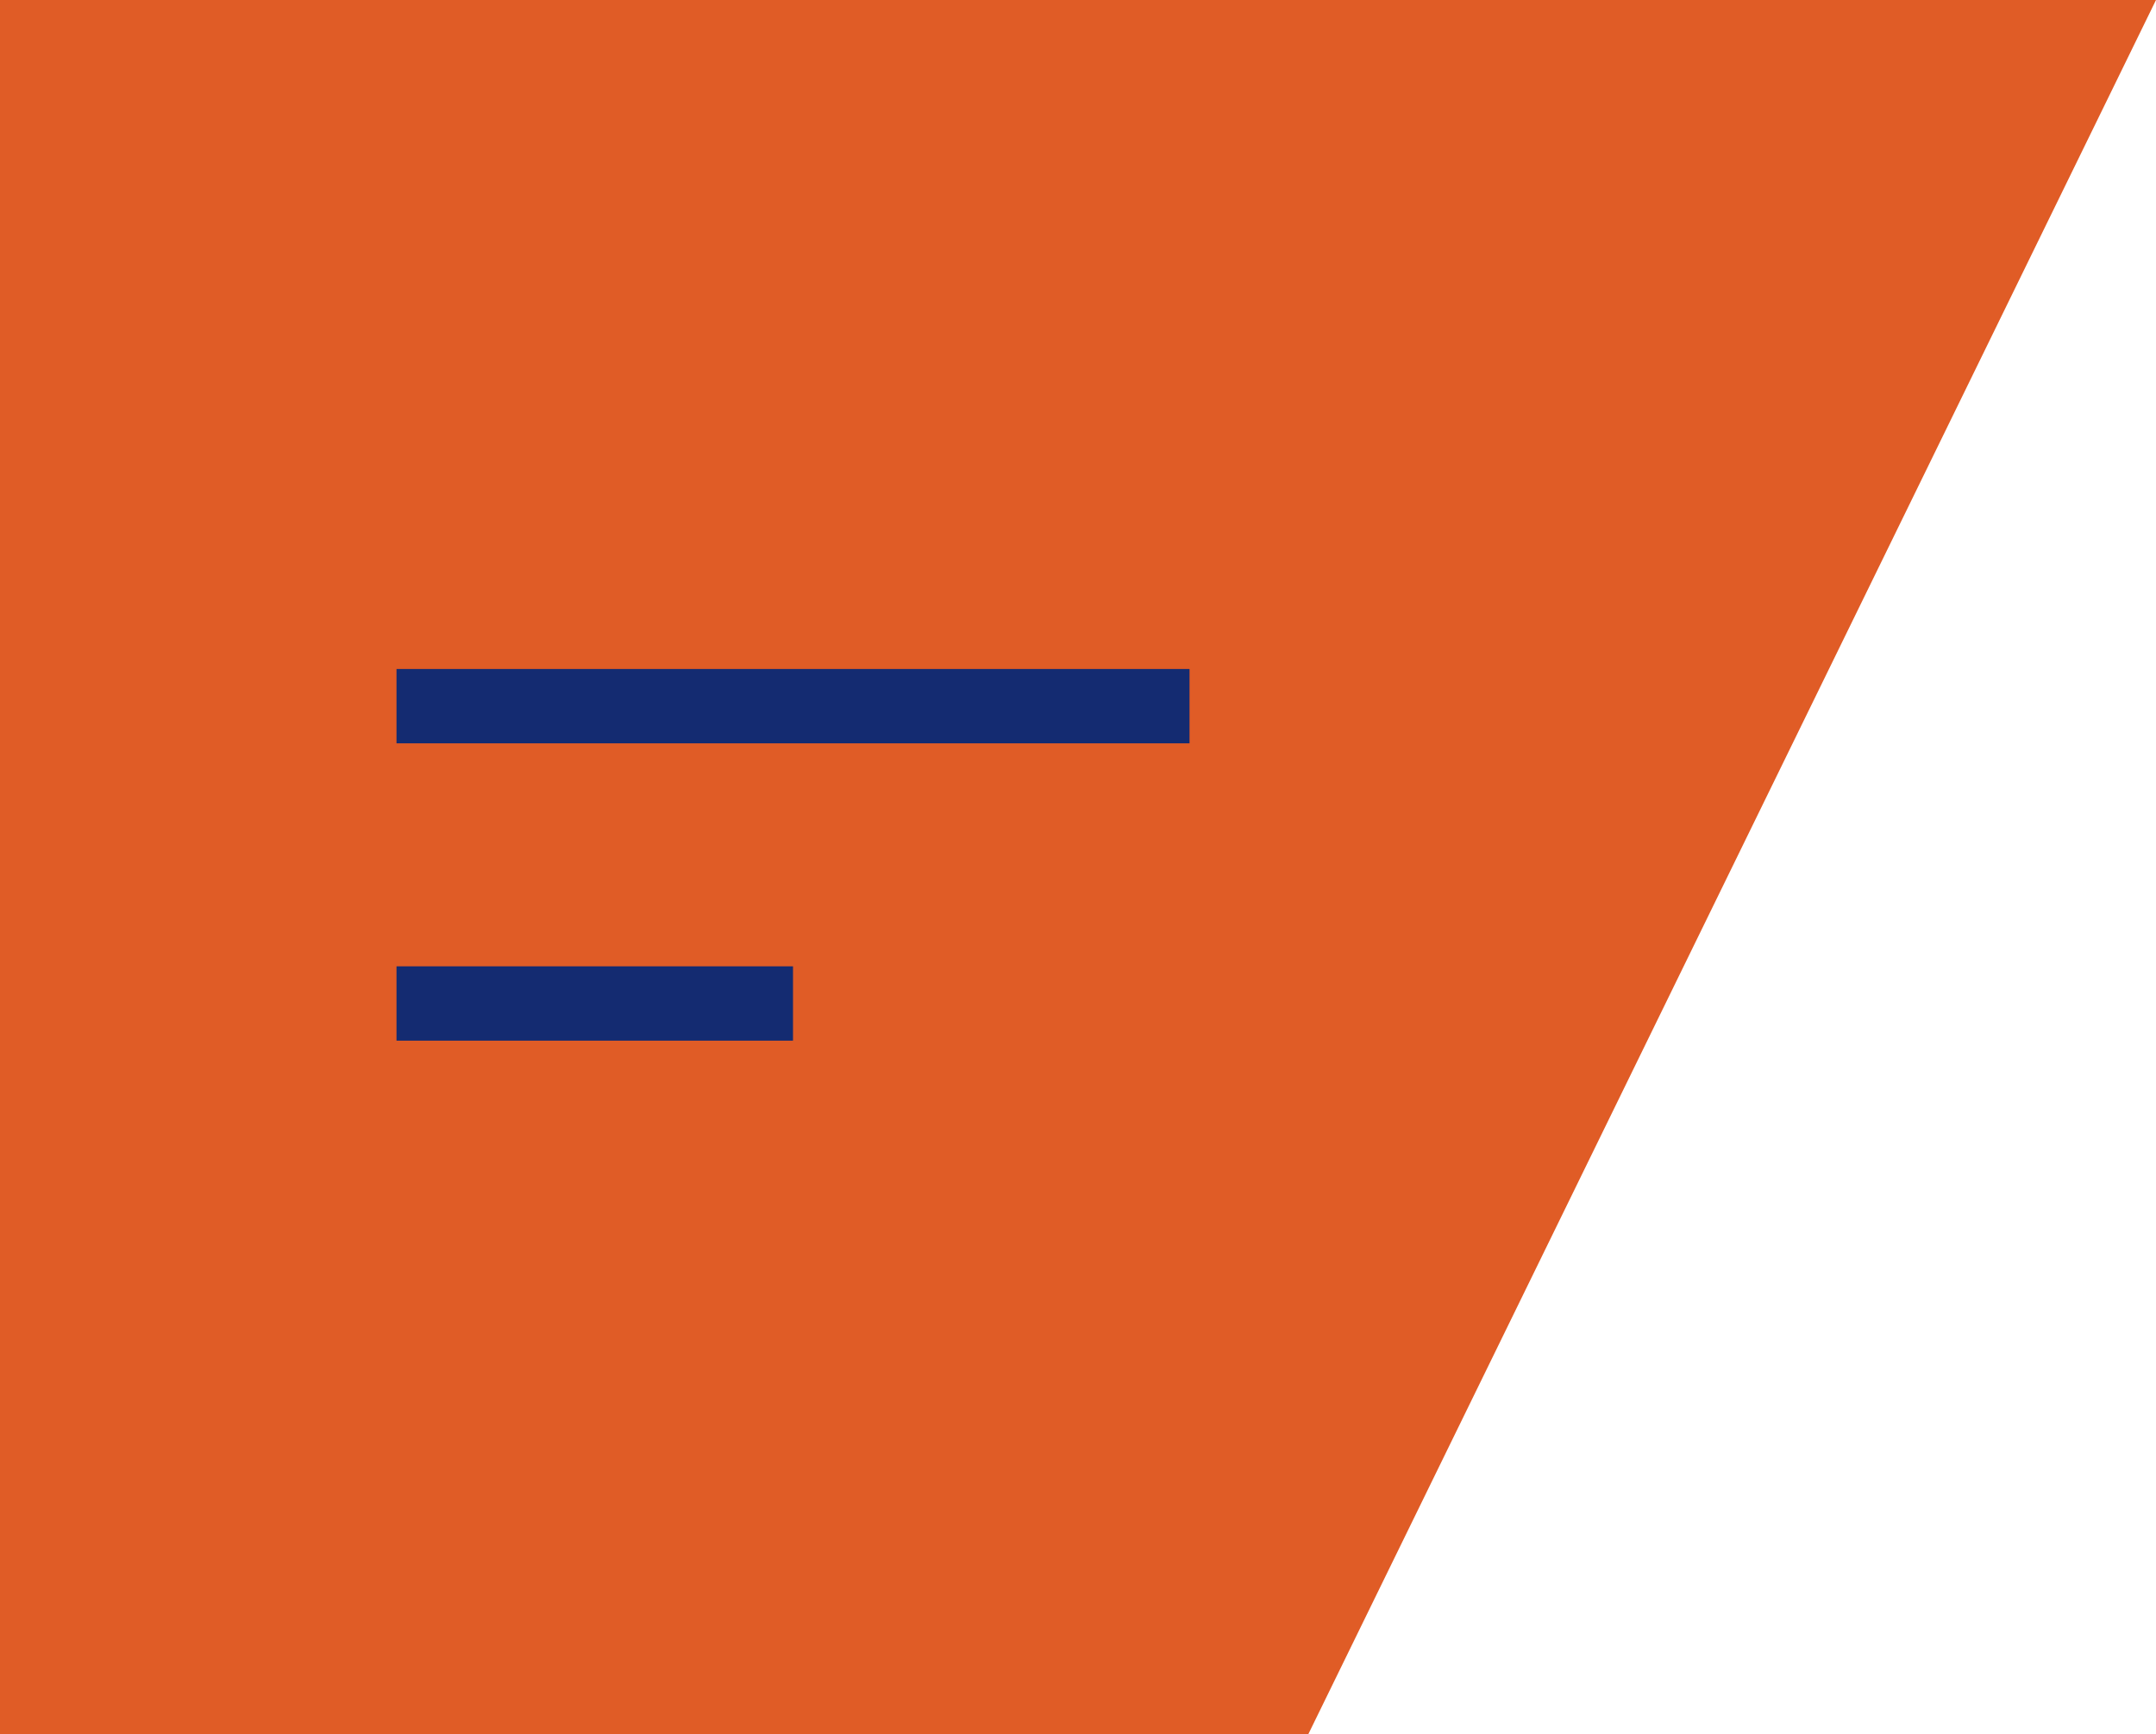 <svg width="87" height="70" viewBox="0 0 87 70" fill="none" xmlns="http://www.w3.org/2000/svg">
<path d="M0 0L87 0L52.789 70H0V0Z" fill="#E05C26"/>
<rect x="16" y="27" width="32" height="3" fill="#142B71"/>
<rect x="16" y="39" width="16" height="3" fill="#142B71"/>
</svg>
